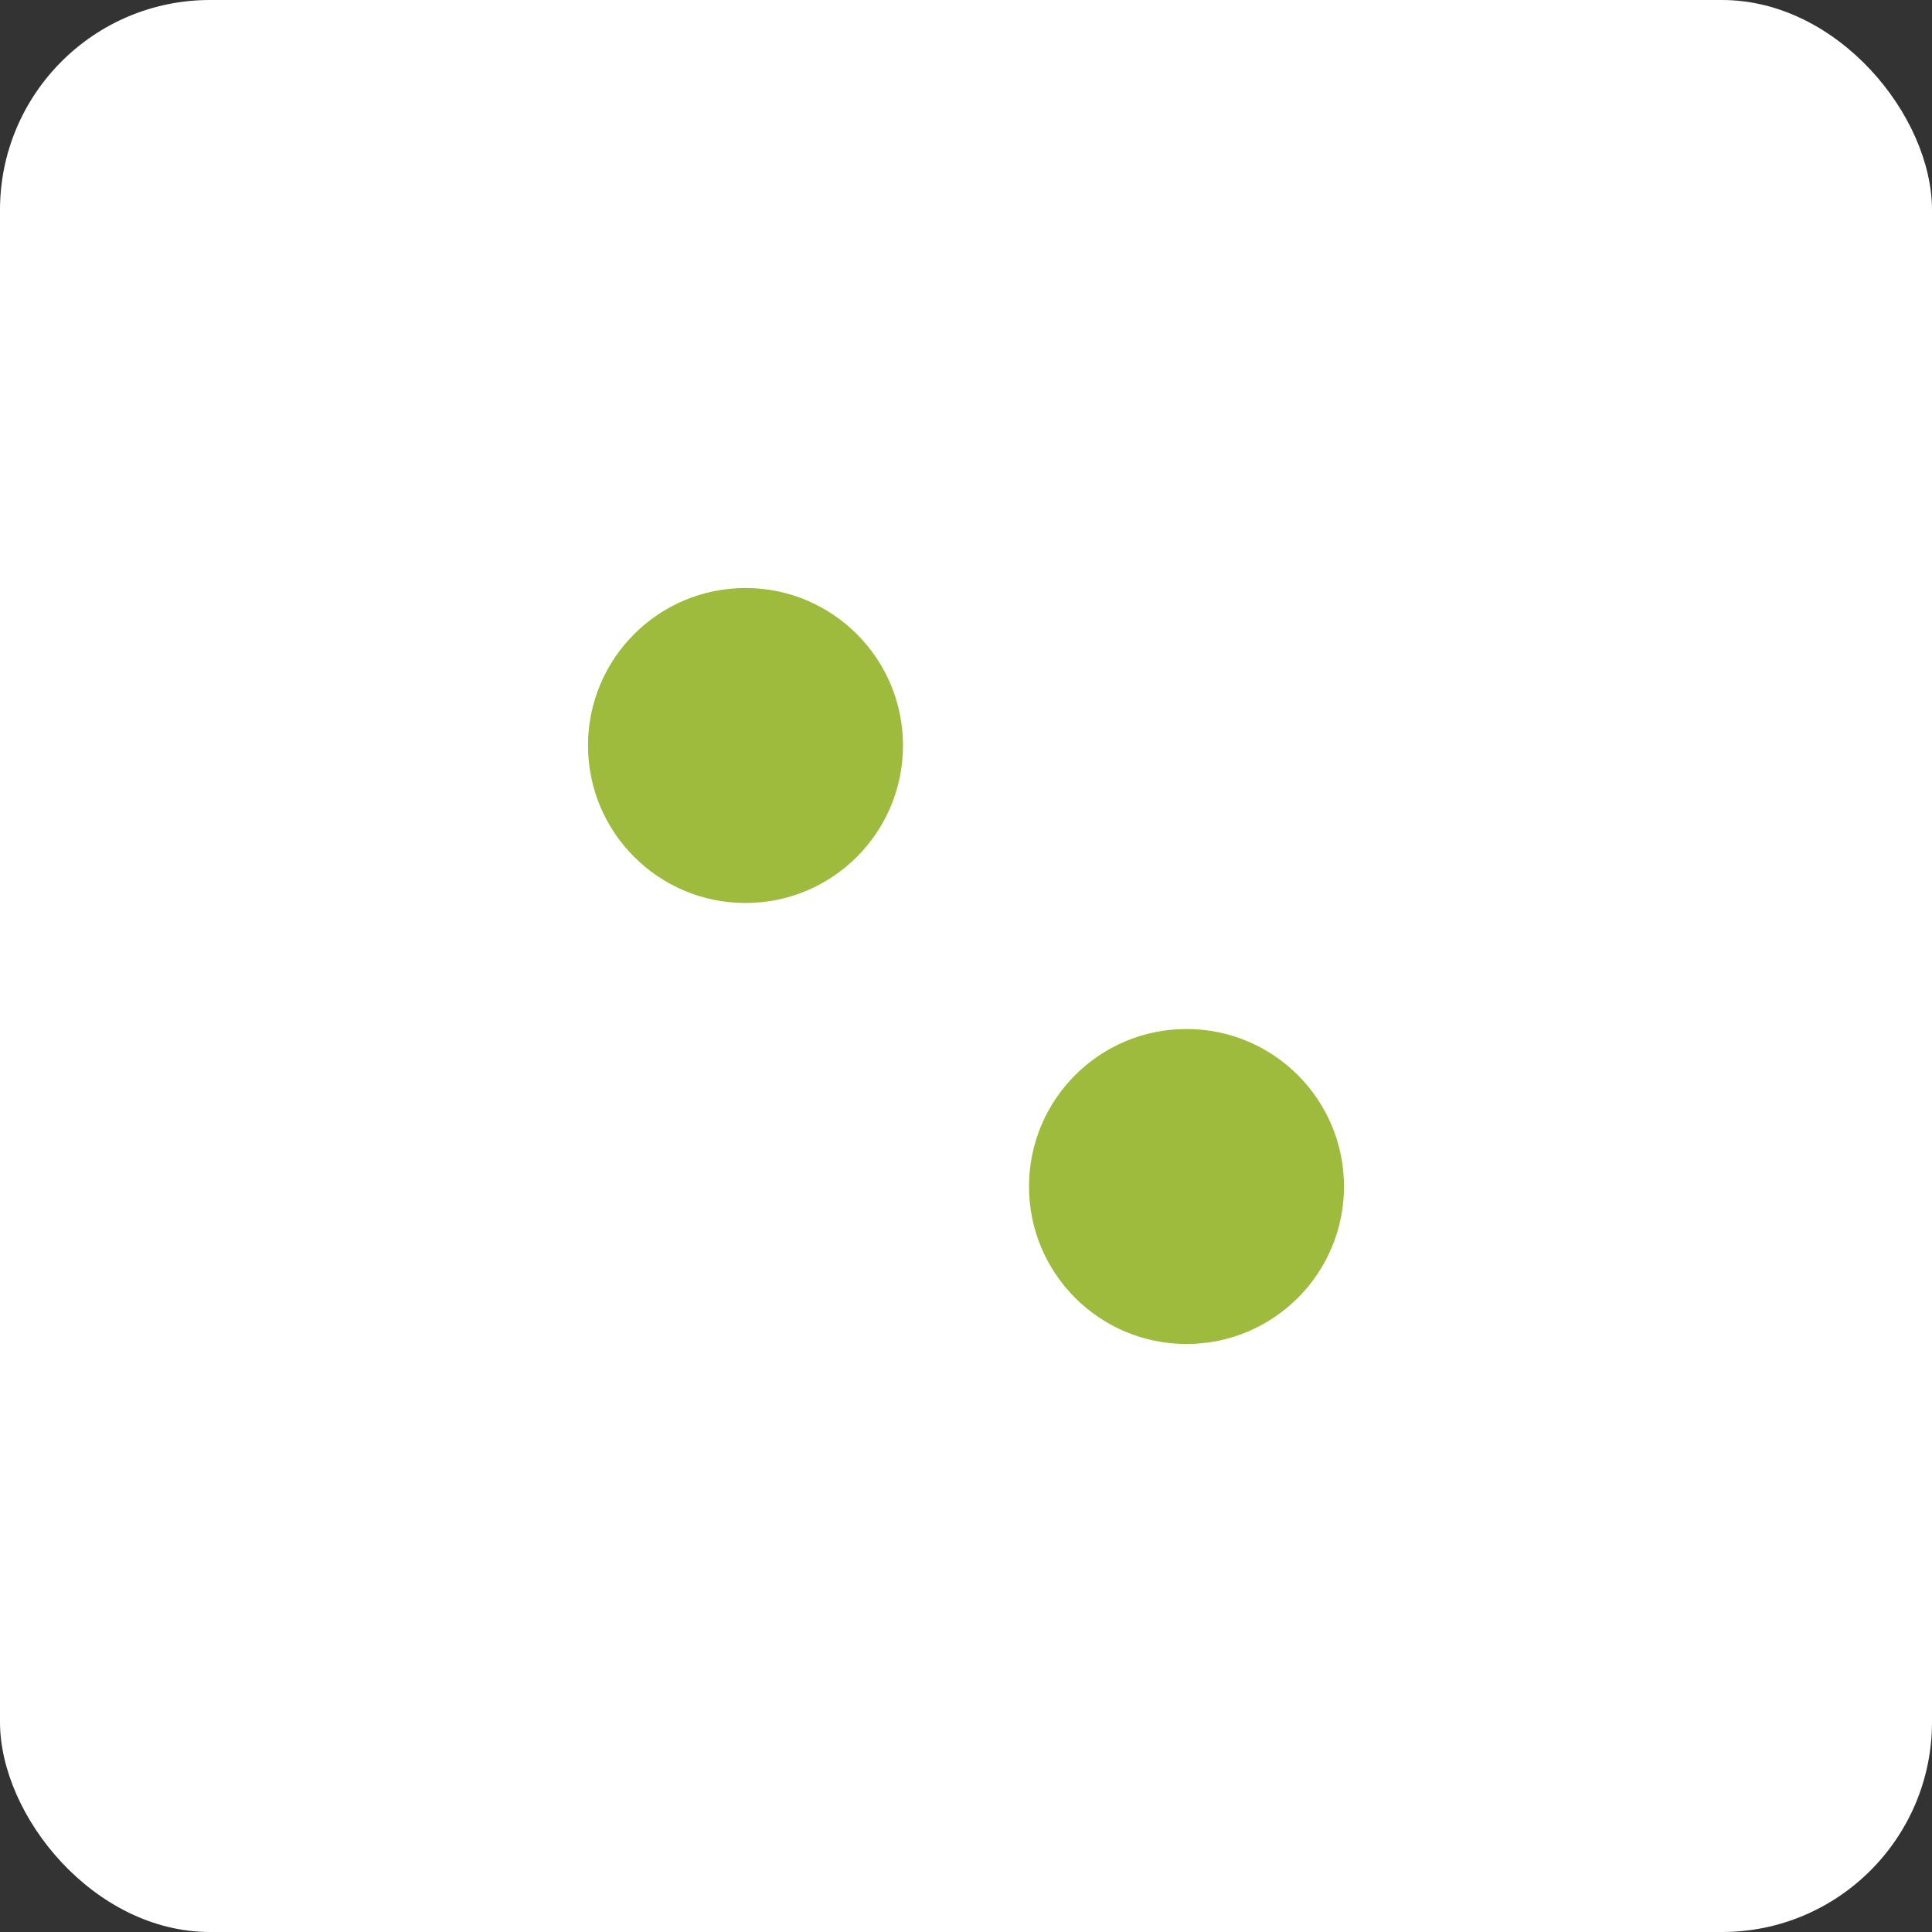 <?xml version="1.0" encoding="UTF-8"?>
<svg width="92px" height="92px" viewBox="0 0 92 92" version="1.1" xmlns="http://www.w3.org/2000/svg" xmlns:xlink="http://www.w3.org/1999/xlink">
    <rect x="0" y="0" width="92" height="92" fill="#333333" stroke="none"/>
    <!-- Generator: Sketch 49.1 (51147) - http://www.bohemiancoding.com/sketch -->
    <title>two</title>
    <desc>Created with Sketch.</desc>
    <defs></defs>
    <g id="Page-1" stroke="none" stroke-width="1" fill="none" fill-rule="evenodd">
        <g id="wuerfel" transform="translate(-104, -221)">
            <g id="two" transform="translate(104, 221)">
                <rect id="Rectangle-2" fill="#FFFFFF" x="0" y="0" width="92" height="92" rx="10"></rect>
                <circle id="Oval-2" fill="#9FBB3D" cx="35.5" cy="35.5" r="7.5"></circle>
                <circle id="Oval-2" fill="#9FBB3D" cx="56.5" cy="56.5" r="7.5"></circle>
            </g>
        </g>
    </g>
</svg>